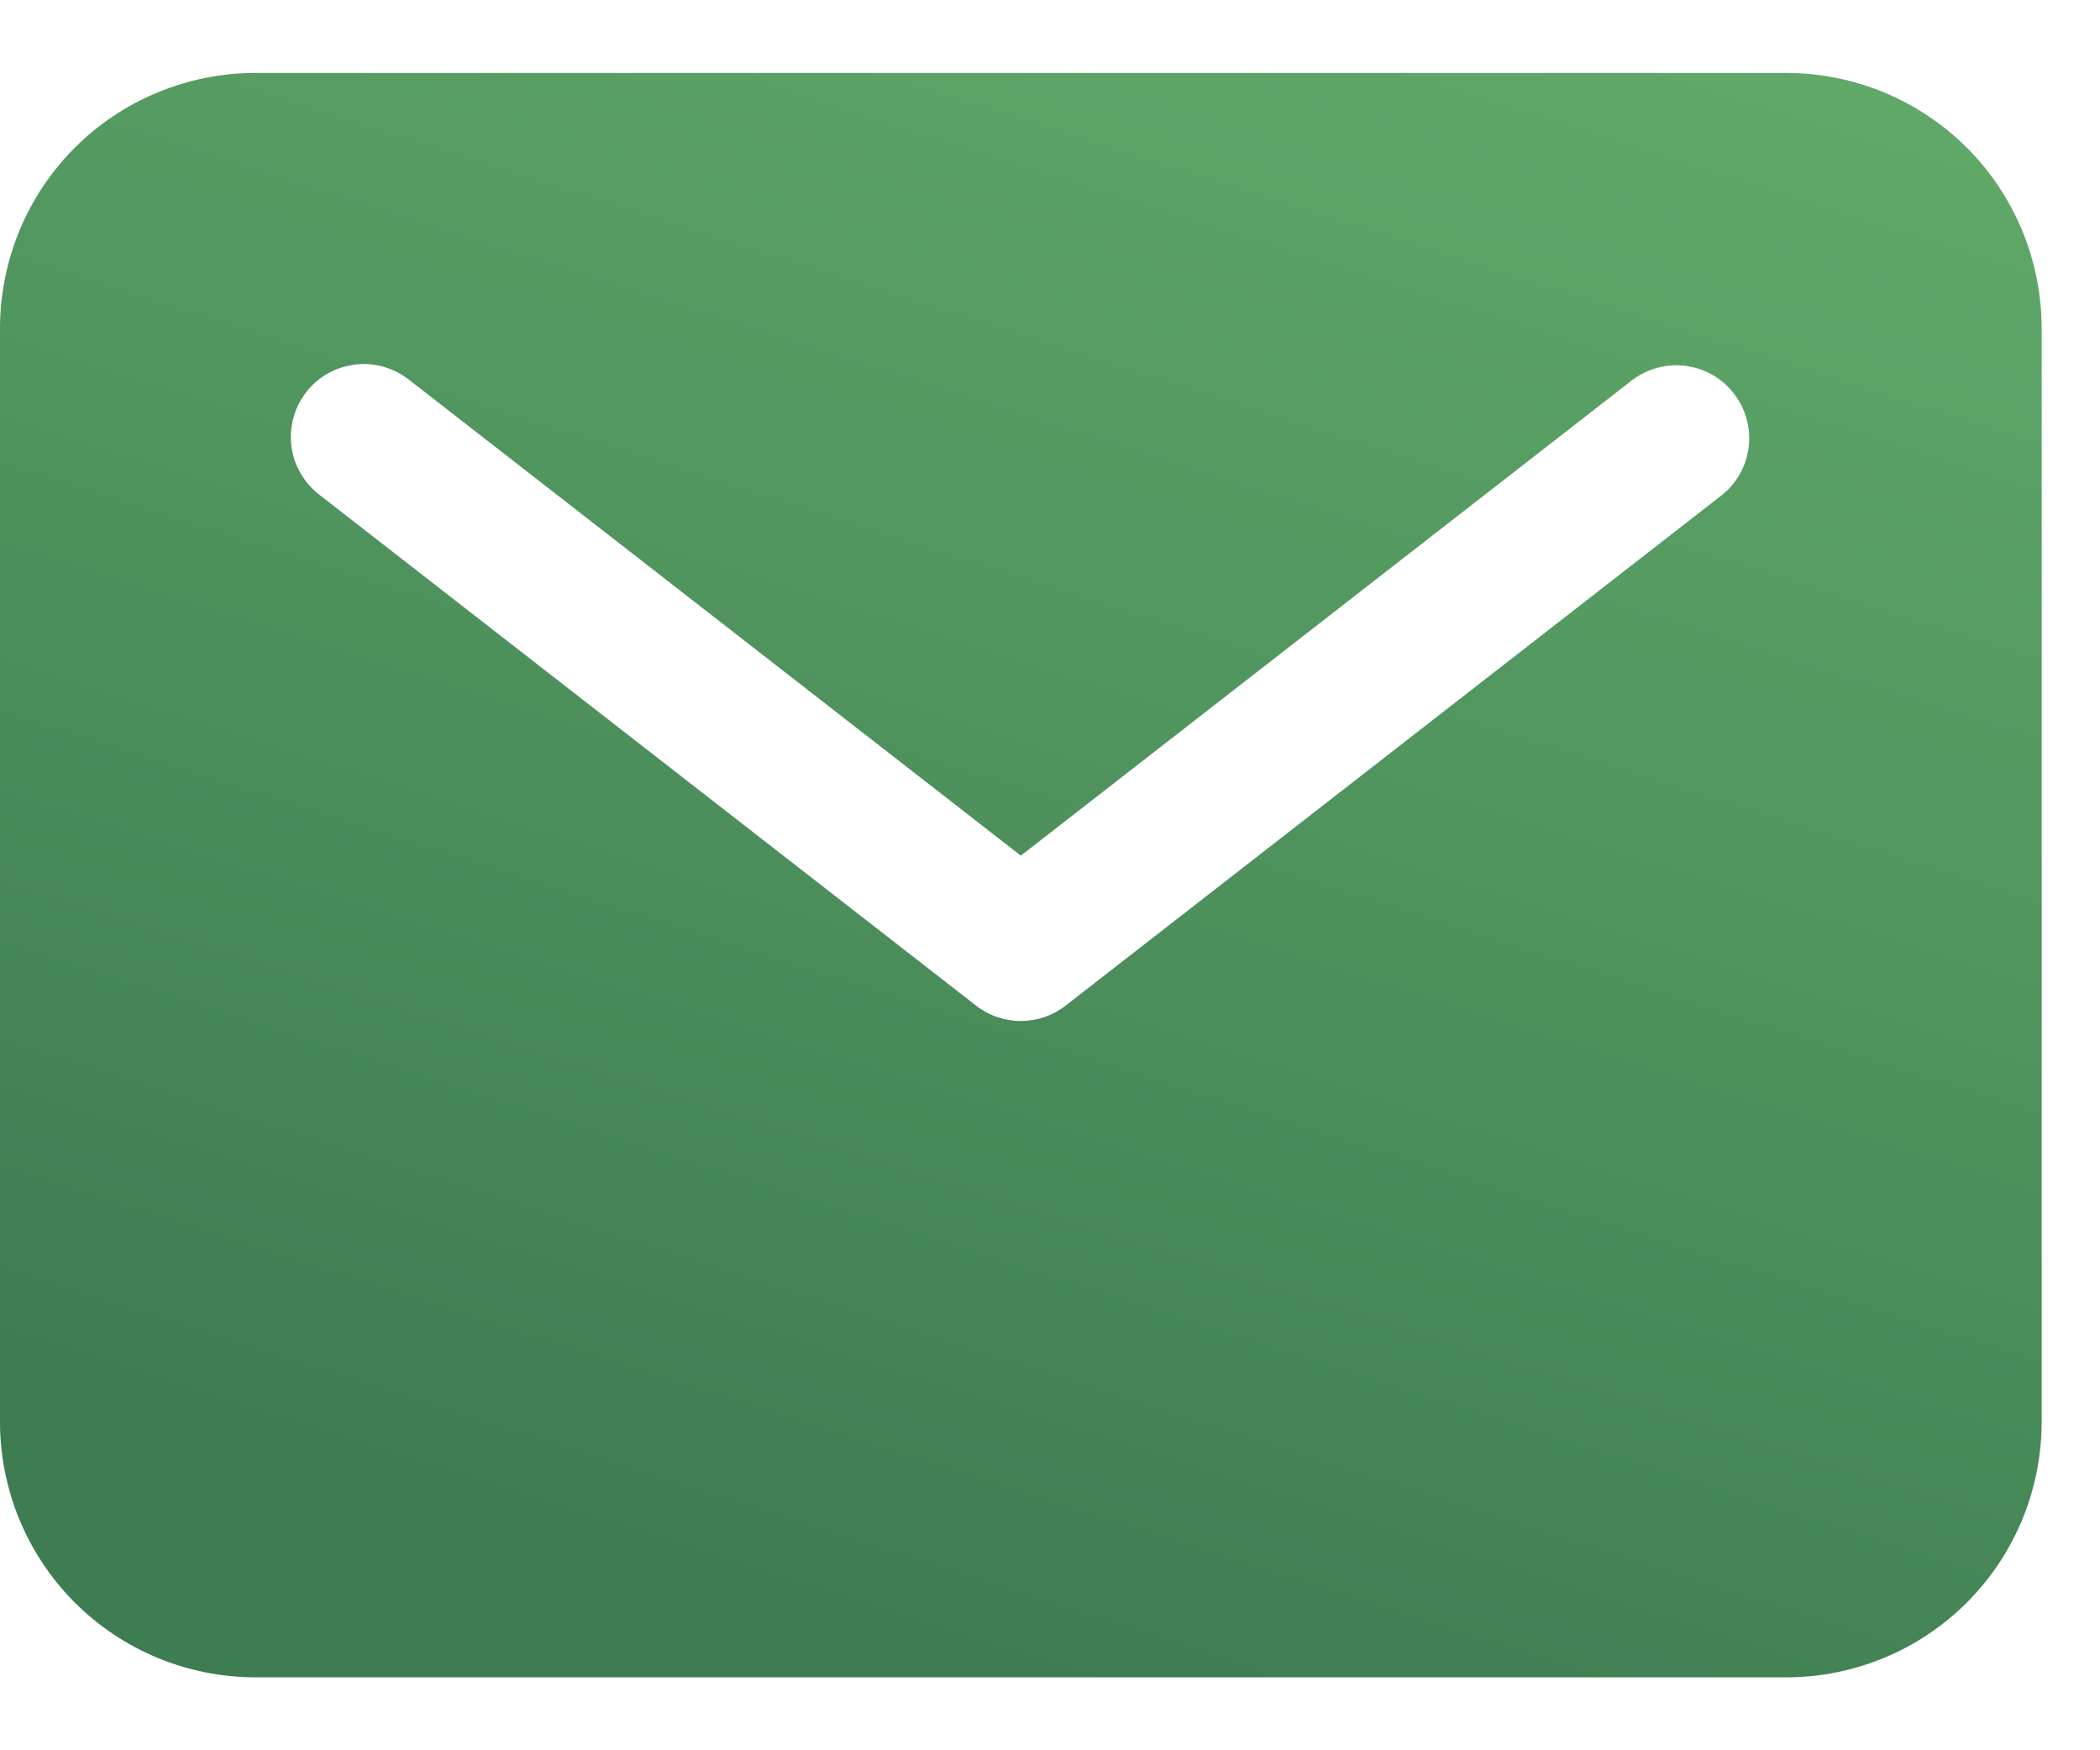 <svg width="18" height="15" viewBox="0 0 18 15" fill="none" xmlns="http://www.w3.org/2000/svg">
<path d="M15.312 0.625H2.188C1.608 0.626 1.051 0.856 0.641 1.266C0.231 1.676 0.001 2.233 0 2.812V12.188C0.001 12.768 0.231 13.323 0.641 13.734C1.051 14.144 1.608 14.374 2.188 14.375H15.312C15.893 14.374 16.448 14.144 16.859 13.734C17.269 13.323 17.499 12.768 17.5 12.188V2.812C17.499 2.233 17.269 1.676 16.859 1.266C16.448 0.856 15.893 0.626 15.312 0.625ZM14.759 4.243L9.134 8.618C9.024 8.704 8.889 8.75 8.75 8.75C8.611 8.75 8.476 8.704 8.366 8.618L2.741 4.243C2.675 4.193 2.62 4.131 2.578 4.059C2.536 3.988 2.509 3.909 2.498 3.827C2.488 3.744 2.493 3.661 2.515 3.581C2.536 3.501 2.574 3.426 2.625 3.361C2.675 3.296 2.739 3.241 2.811 3.2C2.883 3.16 2.963 3.134 3.045 3.124C3.127 3.114 3.21 3.121 3.29 3.144C3.37 3.167 3.444 3.205 3.509 3.257L8.75 7.333L13.991 3.257C14.123 3.158 14.287 3.114 14.45 3.136C14.613 3.157 14.761 3.242 14.861 3.372C14.962 3.501 15.008 3.666 14.989 3.829C14.97 3.992 14.887 4.141 14.759 4.243Z" fill="url(#paint0_linear_58_1157)"/>
<defs>
<linearGradient id="paint0_linear_58_1157" x1="15.859" y1="0.625" x2="11.219" y2="15.163" gradientUnits="userSpaceOnUse">
<stop stop-color="#60A969"/>
<stop offset="1" stop-color="#3E7C52"/>
</linearGradient>
</defs>
</svg>
